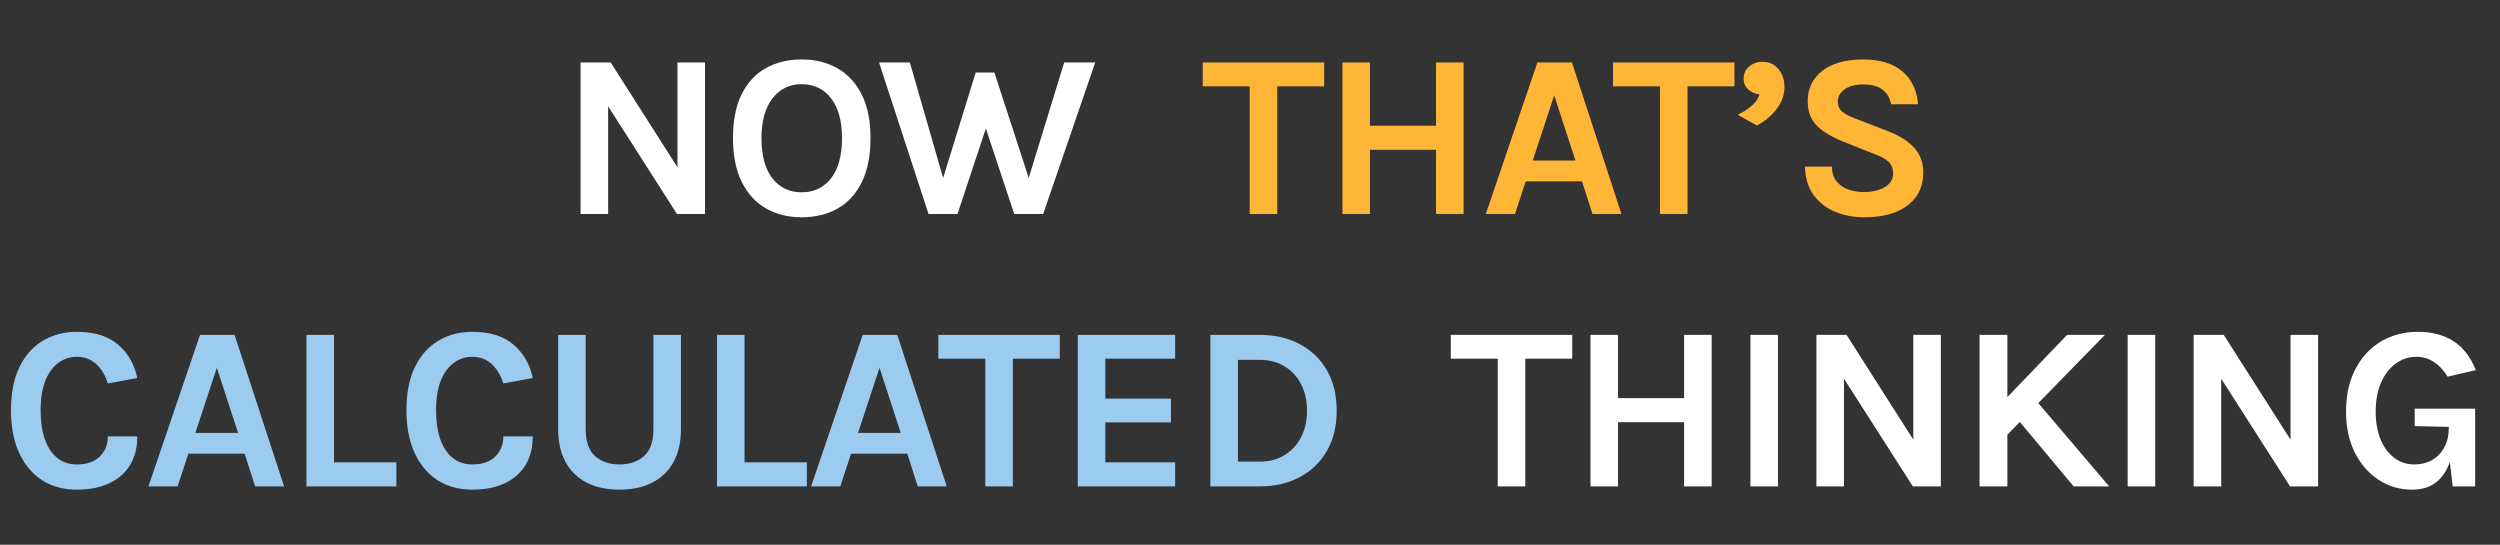 <svg width="257" height="56" viewBox="0 0 257 56" fill="none" xmlns="http://www.w3.org/2000/svg">
<rect x="0" y="0" width="257" height="56" fill="#333333" stroke="none"/>
<path d="M59.684 6.424H62.78L69.86 17.536H69.644V6.424H72.476V22H69.596L62.06 10.216H62.516V22H59.684V6.424ZM82.407 22.336C81.023 22.336 79.799 22.032 78.735 21.424C77.679 20.816 76.851 19.908 76.251 18.7C75.651 17.492 75.351 15.992 75.351 14.2C75.351 12.376 75.651 10.868 76.251 9.676C76.851 8.476 77.679 7.584 78.735 7C79.799 6.408 81.023 6.112 82.407 6.112C83.799 6.112 85.027 6.416 86.091 7.024C87.155 7.624 87.987 8.524 88.587 9.724C89.187 10.924 89.487 12.416 89.487 14.2C89.487 16.016 89.187 17.528 88.587 18.736C87.987 19.944 87.155 20.848 86.091 21.448C85.027 22.04 83.799 22.336 82.407 22.336ZM82.407 19.768C83.679 19.768 84.687 19.288 85.431 18.328C86.183 17.368 86.559 15.984 86.559 14.176C86.559 12.432 86.183 11.076 85.431 10.108C84.687 9.14 83.679 8.656 82.407 8.656C81.159 8.656 80.159 9.144 79.407 10.12C78.655 11.088 78.279 12.448 78.279 14.2C78.279 16 78.655 17.38 79.407 18.34C80.159 19.292 81.159 19.768 82.407 19.768ZM90.366 6.424H93.534L97.302 19.504H96.582L100.302 7.456H102.222L106.086 19.312H105.438L109.398 6.424H112.59L107.238 22H104.262L101.214 12.808H101.478L98.43 22H95.454L90.366 6.424Z" fill="white"/>
<path d="M123.644 8.872V6.424H136.124V8.872H130.664L131.3 8.224V22H128.468V8.224L129.104 8.872H123.644ZM138.002 6.424H140.834V12.928H147.626V6.424H150.458V22H147.626V15.4H140.834V22H138.002V6.424ZM152.74 22L158.044 6.424H161.596L166.684 22H163.708L162.628 18.64H156.844L155.74 22H152.74ZM157.564 16.504H161.956L159.772 9.808L157.564 16.504ZM165.821 8.872V6.424H178.301V8.872H172.841L173.477 8.224V22H170.645V8.224L171.281 8.872H165.821ZM180.611 12.904L178.643 11.8C179.171 11.544 179.639 11.244 180.047 10.9C180.455 10.556 180.731 10.16 180.875 9.712C180.403 9.64 180.011 9.464 179.699 9.184C179.395 8.896 179.243 8.528 179.243 8.08C179.243 7.576 179.431 7.164 179.807 6.844C180.191 6.516 180.659 6.352 181.211 6.352C181.683 6.352 182.083 6.472 182.411 6.712C182.747 6.952 183.003 7.268 183.179 7.66C183.355 8.052 183.443 8.48 183.443 8.944C183.443 9.736 183.179 10.484 182.651 11.188C182.131 11.884 181.451 12.456 180.611 12.904ZM191.639 22.336C190.559 22.336 189.563 22.148 188.651 21.772C187.747 21.396 187.011 20.824 186.443 20.056C185.883 19.288 185.583 18.312 185.543 17.128H188.327C188.327 17.728 188.475 18.22 188.771 18.604C189.067 18.988 189.463 19.276 189.959 19.468C190.463 19.652 191.015 19.744 191.615 19.744C192.191 19.744 192.703 19.668 193.151 19.516C193.607 19.364 193.963 19.148 194.219 18.868C194.483 18.58 194.615 18.24 194.615 17.848C194.615 17.328 194.455 16.92 194.135 16.624C193.823 16.328 193.319 16.056 192.623 15.808L189.551 14.584C188.351 14.112 187.431 13.564 186.791 12.94C186.151 12.316 185.831 11.456 185.831 10.36C185.831 9.096 186.331 8.072 187.331 7.288C188.331 6.504 189.727 6.112 191.519 6.112C193.263 6.112 194.611 6.52 195.563 7.336C196.515 8.144 197.055 9.272 197.183 10.72H194.399C194.295 10.104 194.015 9.612 193.559 9.244C193.103 8.868 192.423 8.68 191.519 8.68C190.719 8.68 190.087 8.848 189.623 9.184C189.159 9.512 188.927 9.928 188.927 10.432C188.927 10.864 189.071 11.208 189.359 11.464C189.655 11.712 190.111 11.952 190.727 12.184L194.135 13.504C195.287 13.952 196.171 14.516 196.787 15.196C197.403 15.876 197.711 16.728 197.711 17.752C197.711 18.688 197.475 19.5 197.003 20.188C196.531 20.868 195.843 21.396 194.939 21.772C194.035 22.148 192.935 22.336 191.639 22.336Z" fill="#FFB636"/>
<path d="M7.896 50.336C6.528 50.336 5.336 50.012 4.32 49.364C3.312 48.708 2.528 47.772 1.968 46.556C1.408 45.34 1.128 43.88 1.128 42.176C1.128 40.416 1.416 38.94 1.992 37.748C2.576 36.548 3.376 35.644 4.392 35.036C5.416 34.42 6.584 34.112 7.896 34.112C9.712 34.112 11.128 34.552 12.144 35.432C13.168 36.312 13.824 37.456 14.112 38.864L11.088 39.416C10.84 38.6 10.444 37.94 9.9 37.436C9.356 36.932 8.688 36.68 7.896 36.68C7.2 36.68 6.572 36.884 6.012 37.292C5.452 37.692 5.004 38.3 4.668 39.116C4.34 39.932 4.176 40.952 4.176 42.176C4.176 43.328 4.32 44.32 4.608 45.152C4.904 45.984 5.328 46.624 5.88 47.072C6.432 47.52 7.104 47.744 7.896 47.744C8.912 47.744 9.696 47.476 10.248 46.94C10.808 46.396 11.088 45.704 11.088 44.864H14.112C14.112 46.024 13.86 47.012 13.356 47.828C12.86 48.636 12.148 49.256 11.22 49.688C10.292 50.12 9.184 50.336 7.896 50.336ZM15.259 50L20.563 34.424H24.115L29.203 50H26.227L25.147 46.64H19.363L18.259 50H15.259ZM20.083 44.504H24.475L22.291 37.808L20.083 44.504ZM34.338 34.424V47.528H40.746V50H31.506V34.424H34.338ZM48.55 50.336C47.182 50.336 45.99 50.012 44.974 49.364C43.966 48.708 43.182 47.772 42.622 46.556C42.062 45.34 41.782 43.88 41.782 42.176C41.782 40.416 42.07 38.94 42.646 37.748C43.23 36.548 44.03 35.644 45.046 35.036C46.07 34.42 47.238 34.112 48.55 34.112C50.366 34.112 51.782 34.552 52.798 35.432C53.822 36.312 54.478 37.456 54.766 38.864L51.742 39.416C51.494 38.6 51.098 37.94 50.554 37.436C50.01 36.932 49.342 36.68 48.55 36.68C47.854 36.68 47.226 36.884 46.666 37.292C46.106 37.692 45.658 38.3 45.322 39.116C44.994 39.932 44.83 40.952 44.83 42.176C44.83 43.328 44.974 44.32 45.262 45.152C45.558 45.984 45.982 46.624 46.534 47.072C47.086 47.52 47.758 47.744 48.55 47.744C49.566 47.744 50.35 47.476 50.902 46.94C51.462 46.396 51.742 45.704 51.742 44.864H54.766C54.766 46.024 54.514 47.012 54.01 47.828C53.514 48.636 52.802 49.256 51.874 49.688C50.946 50.12 49.838 50.336 48.55 50.336ZM57.377 34.424H60.209V44.12C60.209 45.4 60.533 46.324 61.181 46.892C61.837 47.46 62.673 47.744 63.689 47.744C64.713 47.744 65.549 47.46 66.197 46.892C66.845 46.324 67.169 45.4 67.169 44.12V34.424H70.001V44.12C70.001 45.432 69.749 46.552 69.245 47.48C68.741 48.408 68.017 49.116 67.073 49.604C66.137 50.092 65.009 50.336 63.689 50.336C62.369 50.336 61.237 50.092 60.293 49.604C59.357 49.116 58.637 48.408 58.133 47.48C57.629 46.552 57.377 45.432 57.377 44.12V34.424ZM76.539 34.424V47.528H82.947V50H73.707V34.424H76.539ZM83.382 50L88.686 34.424H92.238L97.326 50H94.35L93.27 46.64H87.486L86.382 50H83.382ZM88.206 44.504H92.598L90.414 37.808L88.206 44.504ZM96.464 36.872V34.424H108.944V36.872H103.484L104.12 36.224V50H101.288V36.224L101.924 36.872H96.464ZM110.798 50V34.424H120.806V36.872H113.63V40.976H120.374V43.424H113.63V47.528H120.806V50H110.798ZM124.428 34.424H129.468C131.052 34.424 132.44 34.744 133.632 35.384C134.824 36.016 135.752 36.916 136.416 38.084C137.08 39.252 137.412 40.632 137.412 42.224C137.412 43.8 137.08 45.172 136.416 46.34C135.752 47.5 134.824 48.4 133.632 49.04C132.44 49.68 131.052 50 129.468 50H124.428V34.424ZM127.26 36.992V47.456H129.468C130.476 47.456 131.344 47.228 132.072 46.772C132.808 46.316 133.372 45.696 133.764 44.912C134.164 44.12 134.364 43.224 134.364 42.224C134.364 41.208 134.164 40.308 133.764 39.524C133.372 38.74 132.808 38.124 132.072 37.676C131.344 37.22 130.476 36.992 129.468 36.992H127.26Z" fill="#9CCBF0"/>
<path d="M149.144 36.872V34.424H161.624V36.872H156.164L156.8 36.224V50H153.968V36.224L154.604 36.872H149.144ZM163.502 34.424H166.334V40.928H173.126V34.424H175.958V50H173.126V43.4H166.334V50H163.502V34.424ZM179.944 50V34.424H182.776V50H179.944ZM186.728 34.424H189.824L196.904 45.536H196.688V34.424H199.52V50H196.64L189.104 38.216H189.56V50H186.728V34.424ZM212.5 34.424H216.388L206.116 44.936V41.072L212.5 34.424ZM209.044 40.856L216.82 50H213.172L207.076 42.704L209.044 40.856ZM203.5 34.424H206.356V50H203.5V34.424ZM218.723 50V34.424H221.555V50H218.723ZM225.507 34.424H228.603L235.683 45.536H235.467V34.424H238.299V50H235.419L227.883 38.216H228.339V50H225.507V34.424ZM247.966 50.336C246.694 50.336 245.546 50 244.522 49.328C243.498 48.656 242.682 47.72 242.074 46.52C241.474 45.312 241.174 43.904 241.174 42.296C241.174 41.024 241.358 39.884 241.726 38.876C242.102 37.868 242.622 37.008 243.286 36.296C243.95 35.584 244.73 35.044 245.626 34.676C246.522 34.3 247.494 34.112 248.542 34.112C249.998 34.112 251.218 34.428 252.202 35.06C253.194 35.692 253.966 36.688 254.518 38.048L251.614 38.72C251.206 38.056 250.734 37.552 250.198 37.208C249.67 36.856 249.07 36.68 248.398 36.68C247.63 36.68 246.93 36.908 246.298 37.364C245.666 37.812 245.162 38.456 244.786 39.296C244.41 40.136 244.222 41.136 244.222 42.296C244.222 43.384 244.386 44.336 244.714 45.152C245.05 45.968 245.518 46.604 246.118 47.06C246.718 47.516 247.414 47.744 248.206 47.744C248.878 47.744 249.478 47.596 250.006 47.3C250.542 46.996 250.962 46.564 251.266 46.004C251.578 45.444 251.734 44.768 251.734 43.976H252.358C252.358 45.272 252.202 46.396 251.89 47.348C251.586 48.3 251.11 49.036 250.462 49.556C249.814 50.076 248.982 50.336 247.966 50.336ZM252.142 50L251.734 46.568V43.88L248.23 43.808V42.008H254.446V50H252.142Z" fill="white"/>
</svg>
